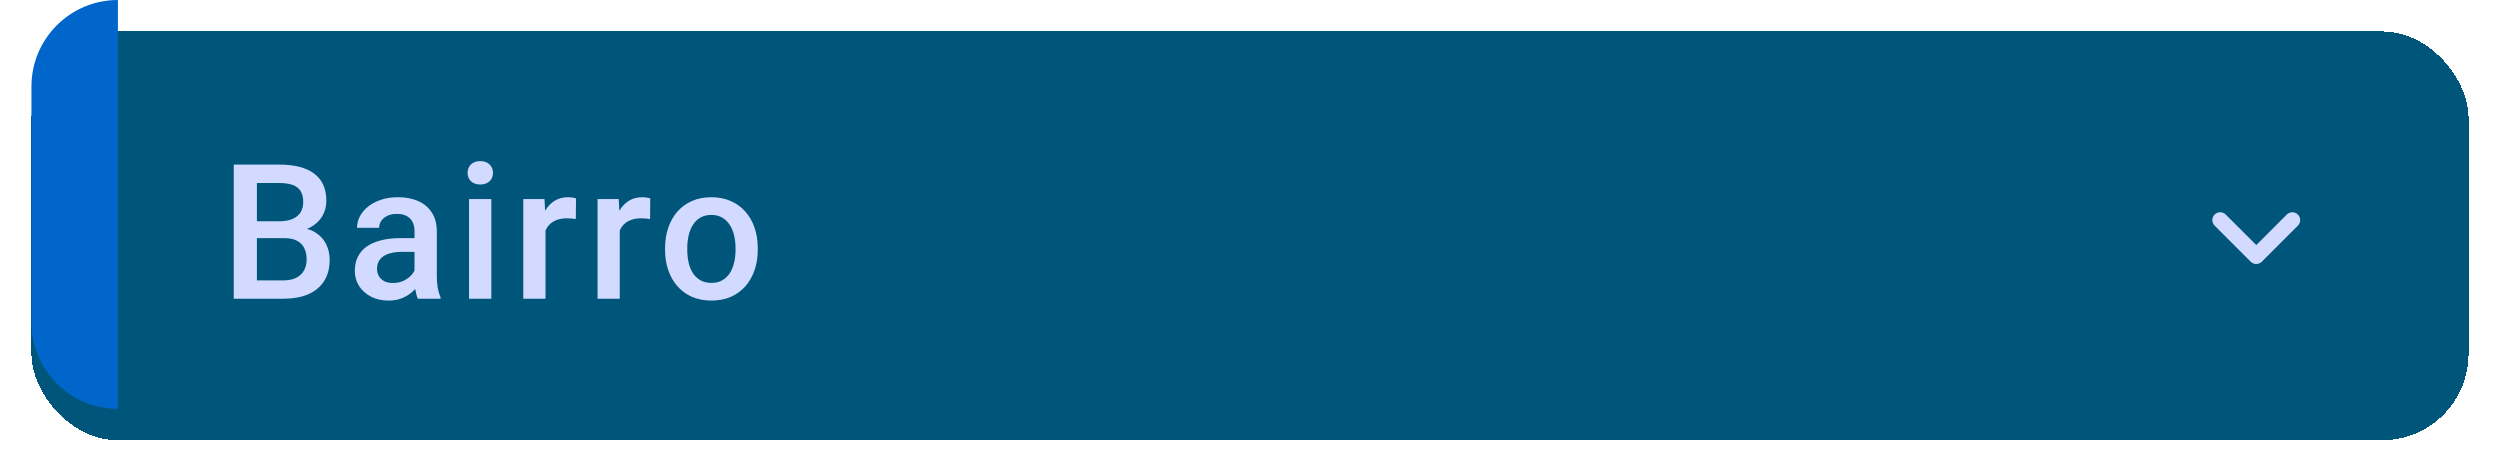 <svg width="318" height="60" viewBox="0 0 318 60" fill="none" xmlns="http://www.w3.org/2000/svg">
<g filter="url(#filter0_d_155_526)">
<rect x="4" width="310" height="52" rx="11" fill="#00557B" shape-rendering="crispEdges"/>
<path d="M36.133 26.289H31.785L31.762 24.145H35.559C36.199 24.145 36.742 24.051 37.188 23.863C37.641 23.668 37.984 23.391 38.219 23.031C38.453 22.664 38.57 22.223 38.57 21.707C38.57 21.137 38.461 20.672 38.242 20.312C38.023 19.953 37.688 19.691 37.234 19.527C36.789 19.363 36.219 19.281 35.523 19.281H32.676V34H29.734V16.938H35.523C36.461 16.938 37.297 17.027 38.031 17.207C38.773 17.387 39.402 17.668 39.918 18.051C40.441 18.426 40.836 18.902 41.102 19.48C41.375 20.059 41.512 20.746 41.512 21.543C41.512 22.246 41.344 22.891 41.008 23.477C40.672 24.055 40.176 24.527 39.52 24.895C38.863 25.262 38.047 25.48 37.07 25.551L36.133 26.289ZM36.004 34H30.859L32.184 31.668H36.004C36.668 31.668 37.223 31.559 37.668 31.34C38.113 31.113 38.445 30.805 38.664 30.414C38.891 30.016 39.004 29.551 39.004 29.02C39.004 28.465 38.906 27.984 38.711 27.578C38.516 27.164 38.207 26.848 37.785 26.629C37.363 26.402 36.812 26.289 36.133 26.289H32.828L32.852 24.145H37.152L37.82 24.953C38.758 24.984 39.527 25.191 40.129 25.574C40.738 25.957 41.191 26.453 41.488 27.062C41.785 27.672 41.934 28.328 41.934 29.031C41.934 30.117 41.695 31.027 41.219 31.762C40.75 32.496 40.074 33.055 39.191 33.438C38.309 33.812 37.246 34 36.004 34ZM52.726 31.457V25.41C52.726 24.957 52.644 24.566 52.48 24.238C52.316 23.91 52.066 23.656 51.73 23.477C51.401 23.297 50.987 23.207 50.487 23.207C50.026 23.207 49.628 23.285 49.292 23.441C48.956 23.598 48.694 23.809 48.507 24.074C48.319 24.34 48.226 24.641 48.226 24.977H45.413C45.413 24.477 45.534 23.992 45.776 23.523C46.019 23.055 46.37 22.637 46.831 22.27C47.292 21.902 47.843 21.613 48.483 21.402C49.124 21.191 49.843 21.086 50.64 21.086C51.593 21.086 52.437 21.246 53.171 21.566C53.913 21.887 54.495 22.371 54.917 23.02C55.347 23.66 55.562 24.465 55.562 25.434V31.07C55.562 31.648 55.601 32.168 55.679 32.629C55.765 33.082 55.886 33.477 56.042 33.812V34H53.148C53.015 33.695 52.909 33.309 52.831 32.84C52.761 32.363 52.726 31.902 52.726 31.457ZM53.136 26.289L53.159 28.035H51.132C50.608 28.035 50.148 28.086 49.749 28.188C49.351 28.281 49.019 28.422 48.753 28.609C48.487 28.797 48.288 29.023 48.155 29.289C48.023 29.555 47.956 29.855 47.956 30.191C47.956 30.527 48.034 30.836 48.191 31.117C48.347 31.391 48.573 31.605 48.87 31.762C49.175 31.918 49.542 31.996 49.972 31.996C50.55 31.996 51.054 31.879 51.483 31.645C51.921 31.402 52.265 31.109 52.515 30.766C52.765 30.414 52.898 30.082 52.913 29.77L53.827 31.023C53.733 31.344 53.573 31.688 53.347 32.055C53.12 32.422 52.823 32.773 52.456 33.109C52.097 33.438 51.663 33.707 51.155 33.918C50.655 34.129 50.077 34.234 49.421 34.234C48.593 34.234 47.855 34.07 47.206 33.742C46.558 33.406 46.05 32.957 45.683 32.395C45.316 31.824 45.132 31.18 45.132 30.461C45.132 29.789 45.257 29.195 45.507 28.68C45.765 28.156 46.14 27.719 46.632 27.367C47.132 27.016 47.741 26.75 48.46 26.57C49.179 26.383 49.999 26.289 50.921 26.289H53.136ZM62.498 21.32V34H59.662V21.32H62.498ZM59.475 17.992C59.475 17.562 59.615 17.207 59.897 16.926C60.186 16.637 60.584 16.492 61.092 16.492C61.592 16.492 61.986 16.637 62.276 16.926C62.565 17.207 62.709 17.562 62.709 17.992C62.709 18.414 62.565 18.766 62.276 19.047C61.986 19.328 61.592 19.469 61.092 19.469C60.584 19.469 60.186 19.328 59.897 19.047C59.615 18.766 59.475 18.414 59.475 17.992ZM69.388 23.734V34H66.564V21.32H69.259L69.388 23.734ZM73.267 21.238L73.243 23.863C73.071 23.832 72.884 23.809 72.681 23.793C72.486 23.777 72.29 23.77 72.095 23.77C71.611 23.77 71.185 23.84 70.817 23.98C70.45 24.113 70.142 24.309 69.892 24.566C69.65 24.816 69.462 25.121 69.329 25.48C69.196 25.84 69.118 26.242 69.095 26.688L68.45 26.734C68.45 25.938 68.528 25.199 68.685 24.52C68.841 23.84 69.075 23.242 69.388 22.727C69.708 22.211 70.107 21.809 70.583 21.52C71.067 21.23 71.626 21.086 72.259 21.086C72.431 21.086 72.614 21.102 72.81 21.133C73.013 21.164 73.165 21.199 73.267 21.238ZM78.832 23.734V34H76.008V21.32H78.703L78.832 23.734ZM82.711 21.238L82.688 23.863C82.516 23.832 82.328 23.809 82.125 23.793C81.93 23.777 81.734 23.77 81.539 23.77C81.055 23.77 80.629 23.84 80.262 23.98C79.895 24.113 79.586 24.309 79.336 24.566C79.094 24.816 78.906 25.121 78.774 25.48C78.641 25.84 78.563 26.242 78.539 26.688L77.895 26.734C77.895 25.938 77.973 25.199 78.129 24.52C78.285 23.84 78.52 23.242 78.832 22.727C79.153 22.211 79.551 21.809 80.028 21.52C80.512 21.23 81.07 21.086 81.703 21.086C81.875 21.086 82.059 21.102 82.254 21.133C82.457 21.164 82.609 21.199 82.711 21.238ZM84.597 27.801V27.531C84.597 26.617 84.73 25.77 84.995 24.988C85.261 24.199 85.644 23.516 86.144 22.938C86.652 22.352 87.269 21.898 87.995 21.578C88.73 21.25 89.558 21.086 90.48 21.086C91.409 21.086 92.237 21.25 92.964 21.578C93.698 21.898 94.32 22.352 94.827 22.938C95.335 23.516 95.722 24.199 95.987 24.988C96.253 25.77 96.386 26.617 96.386 27.531V27.801C96.386 28.715 96.253 29.562 95.987 30.344C95.722 31.125 95.335 31.809 94.827 32.395C94.32 32.973 93.702 33.426 92.976 33.754C92.249 34.074 91.425 34.234 90.503 34.234C89.573 34.234 88.741 34.074 88.007 33.754C87.281 33.426 86.663 32.973 86.156 32.395C85.648 31.809 85.261 31.125 84.995 30.344C84.73 29.562 84.597 28.715 84.597 27.801ZM87.421 27.531V27.801C87.421 28.371 87.48 28.91 87.597 29.418C87.714 29.926 87.898 30.371 88.148 30.754C88.398 31.137 88.718 31.438 89.109 31.656C89.499 31.875 89.964 31.984 90.503 31.984C91.027 31.984 91.48 31.875 91.862 31.656C92.253 31.438 92.573 31.137 92.823 30.754C93.073 30.371 93.257 29.926 93.374 29.418C93.499 28.91 93.562 28.371 93.562 27.801V27.531C93.562 26.969 93.499 26.438 93.374 25.938C93.257 25.43 93.07 24.98 92.812 24.59C92.562 24.199 92.241 23.895 91.851 23.676C91.468 23.449 91.011 23.336 90.48 23.336C89.948 23.336 89.487 23.449 89.097 23.676C88.714 23.895 88.398 24.199 88.148 24.59C87.898 24.98 87.714 25.43 87.597 25.938C87.48 26.438 87.421 26.969 87.421 27.531Z" fill="#D2DBFF"/>
<path d="M286.29 29.29L281.7 24.7C281.608 24.607 281.534 24.497 281.484 24.377C281.434 24.256 281.408 24.126 281.408 23.995C281.408 23.864 281.434 23.734 281.484 23.613C281.534 23.492 281.608 23.383 281.7 23.29C281.793 23.197 281.903 23.124 282.024 23.074C282.145 23.024 282.274 22.998 282.405 22.998C282.536 22.998 282.666 23.024 282.787 23.074C282.908 23.124 283.018 23.197 283.11 23.29L287 27.17L290.88 23.29C290.973 23.197 291.083 23.124 291.204 23.074C291.325 23.024 291.454 22.998 291.585 22.998C291.716 22.998 291.846 23.024 291.967 23.074C292.088 23.124 292.198 23.197 292.29 23.29C292.383 23.383 292.456 23.492 292.506 23.613C292.556 23.734 292.582 23.864 292.582 23.995C292.582 24.126 292.556 24.256 292.506 24.377C292.456 24.497 292.383 24.607 292.29 24.7L287.7 29.29C287.608 29.383 287.498 29.456 287.377 29.506C287.256 29.557 287.126 29.582 286.995 29.582C286.864 29.582 286.735 29.557 286.614 29.506C286.493 29.456 286.383 29.383 286.29 29.29Z" fill="#D2DBFF"/>
</g>
<path d="M4 11C4 4.925 8.925 0 15 0V52C8.925 52 4 47.075 4 41V11Z" fill="#0066CC"/>
<defs>
<filter id="filter0_d_155_526" x="0" y="0" width="318" height="60" filterUnits="userSpaceOnUse" color-interpolation-filters="sRGB">
<feFlood flood-opacity="0" result="BackgroundImageFix"/>
<feColorMatrix in="SourceAlpha" type="matrix" values="0 0 0 0 0 0 0 0 0 0 0 0 0 0 0 0 0 0 127 0" result="hardAlpha"/>
<feOffset dy="4"/>
<feGaussianBlur stdDeviation="2"/>
<feComposite in2="hardAlpha" operator="out"/>
<feColorMatrix type="matrix" values="0 0 0 0 0 0 0 0 0 0 0 0 0 0 0 0 0 0 0.25 0"/>
<feBlend mode="normal" in2="BackgroundImageFix" result="effect1_dropShadow_155_526"/>
<feBlend mode="normal" in="SourceGraphic" in2="effect1_dropShadow_155_526" result="shape"/>
</filter>
</defs>
</svg>
